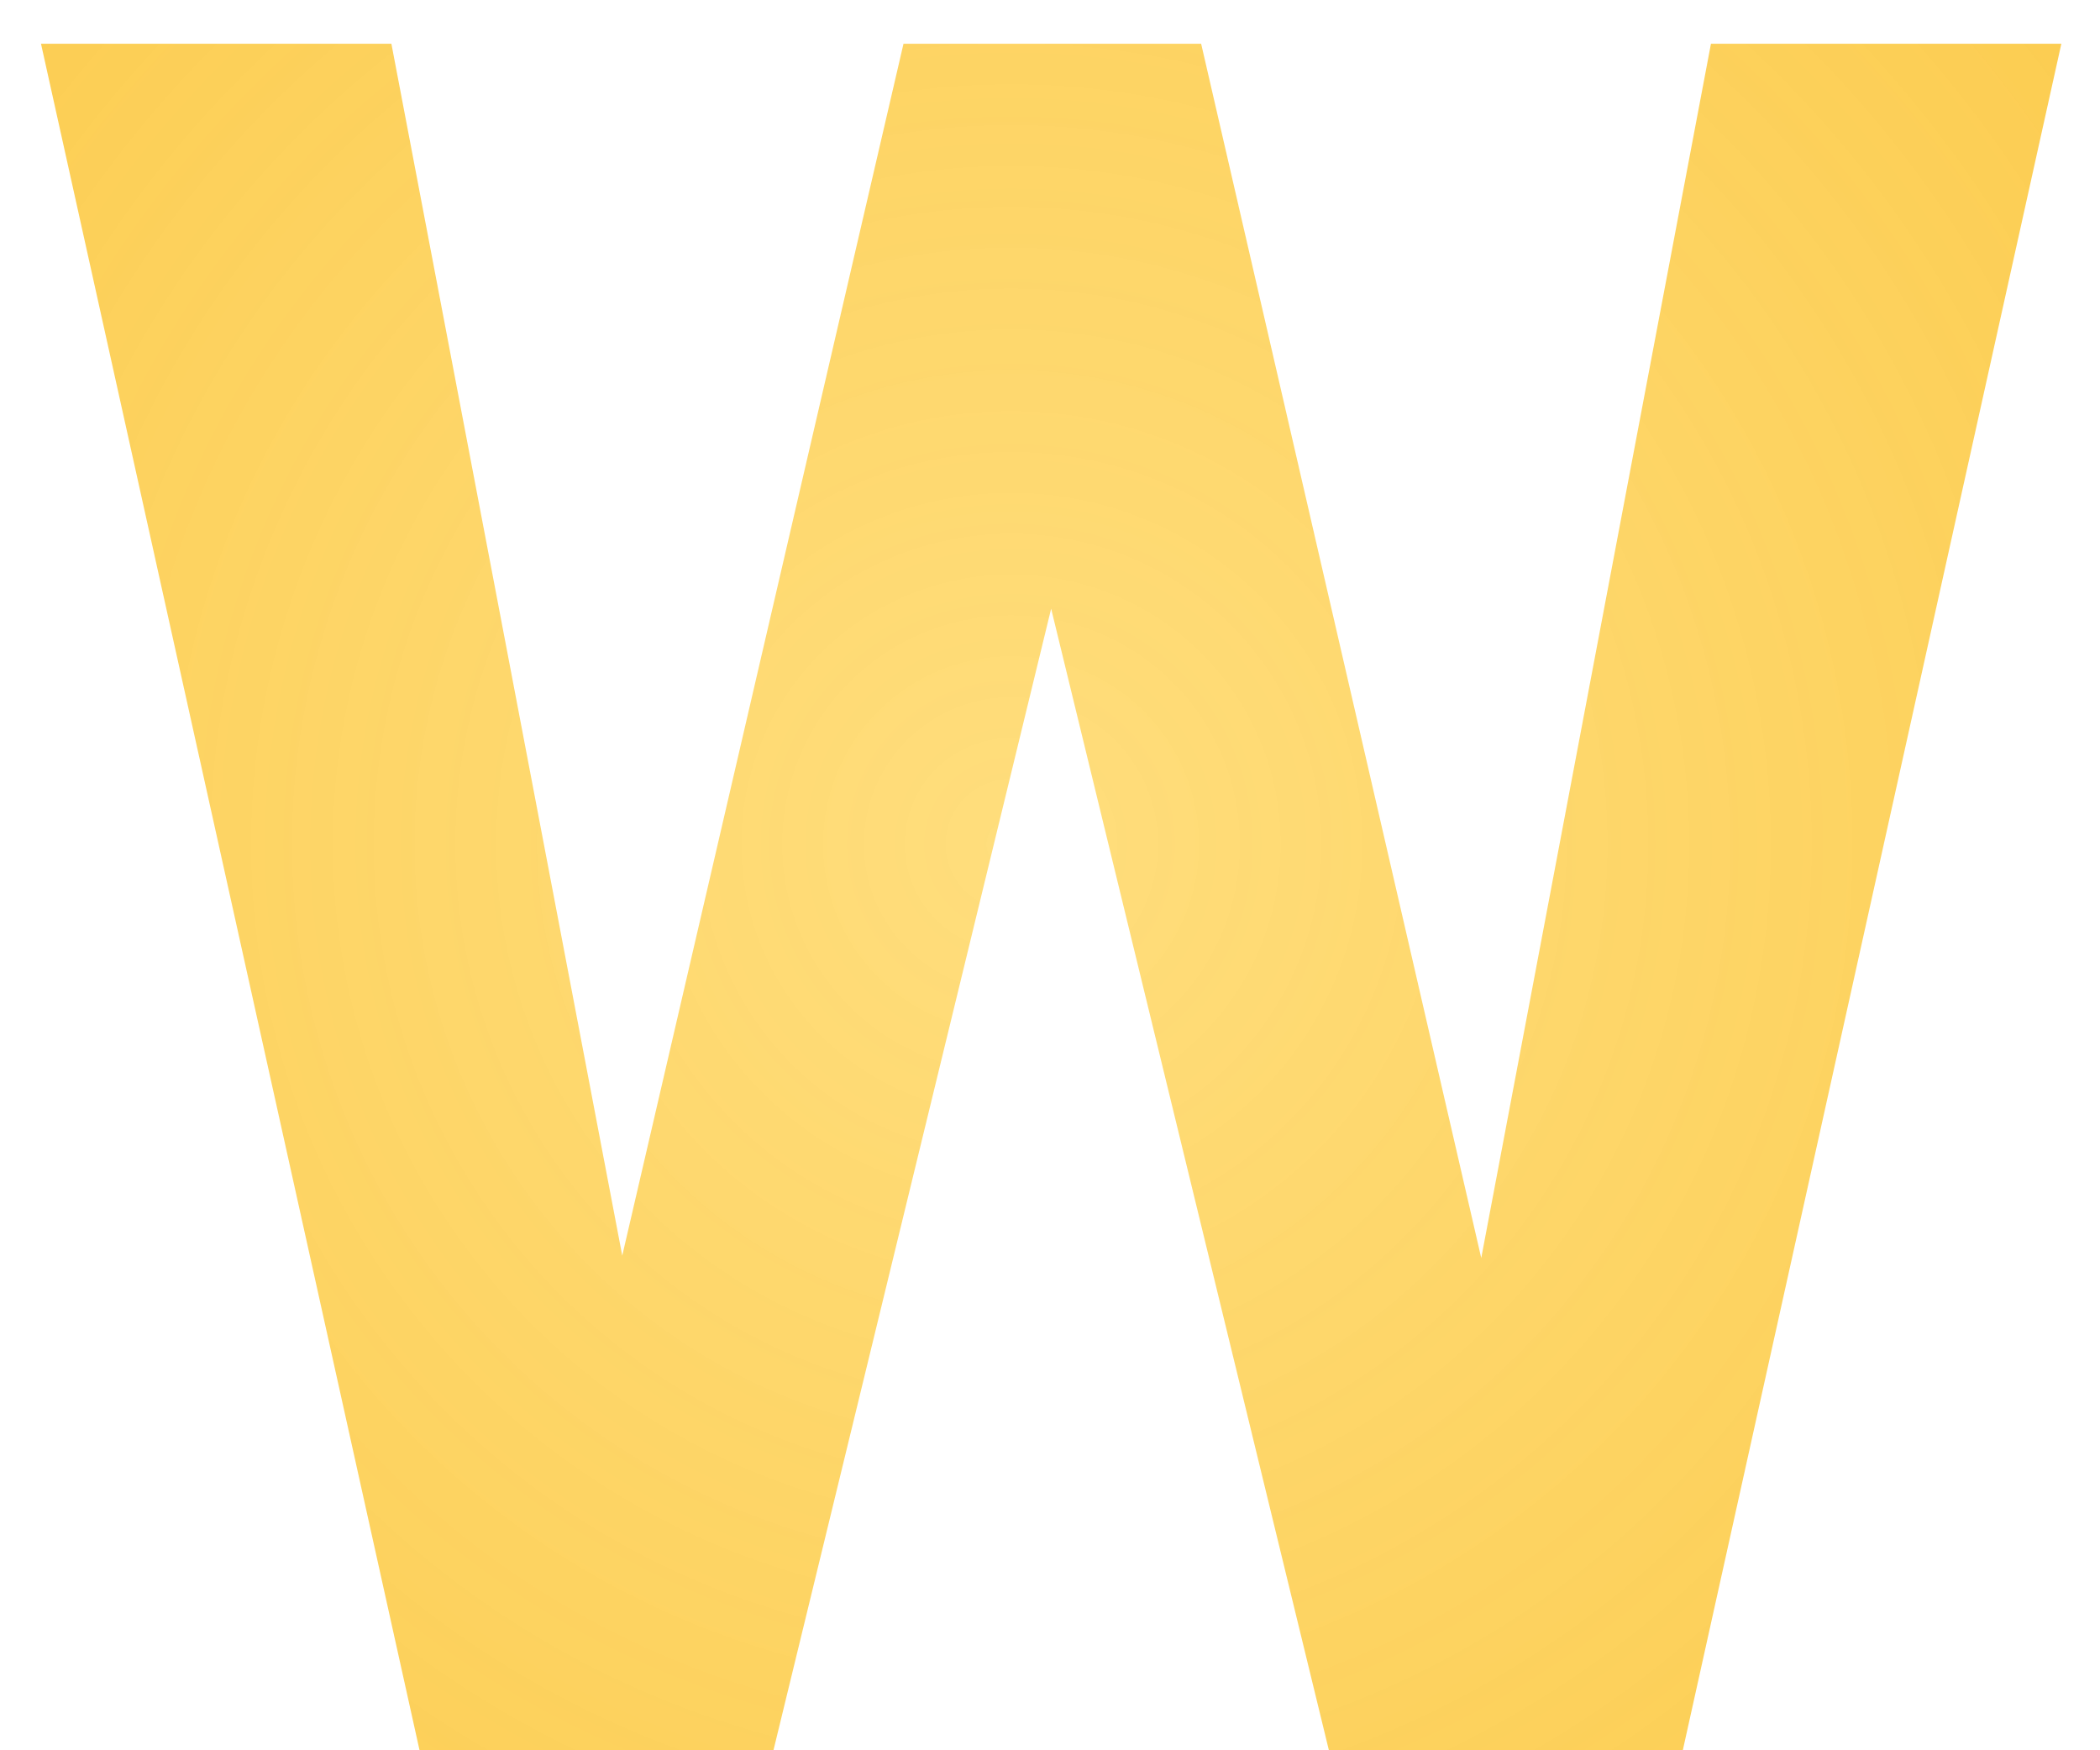 <svg width="42" height="35" viewBox="0 0 42 35" fill="none" xmlns="http://www.w3.org/2000/svg">
<path d="M29.625 25.156L34.219 0.875H41.227L33.656 35H26.578L21.023 12.172L15.469 35H8.391L0.82 0.875H7.828L12.445 25.109L18.07 0.875H24.023L29.625 25.156Z" fill="url(#paint0_diamond)"/>
<defs>
<radialGradient id="paint0_diamond" cx="0" cy="0" r="1" gradientUnits="userSpaceOnUse" gradientTransform="translate(20.242 16.893) rotate(88.075) scale(45.115 45.081)">
<stop stop-color="#FFD458" stop-opacity="0.78"/>
<stop offset="1" stop-color="#F9BF2E"/>
</radialGradient>
</defs>
</svg>
